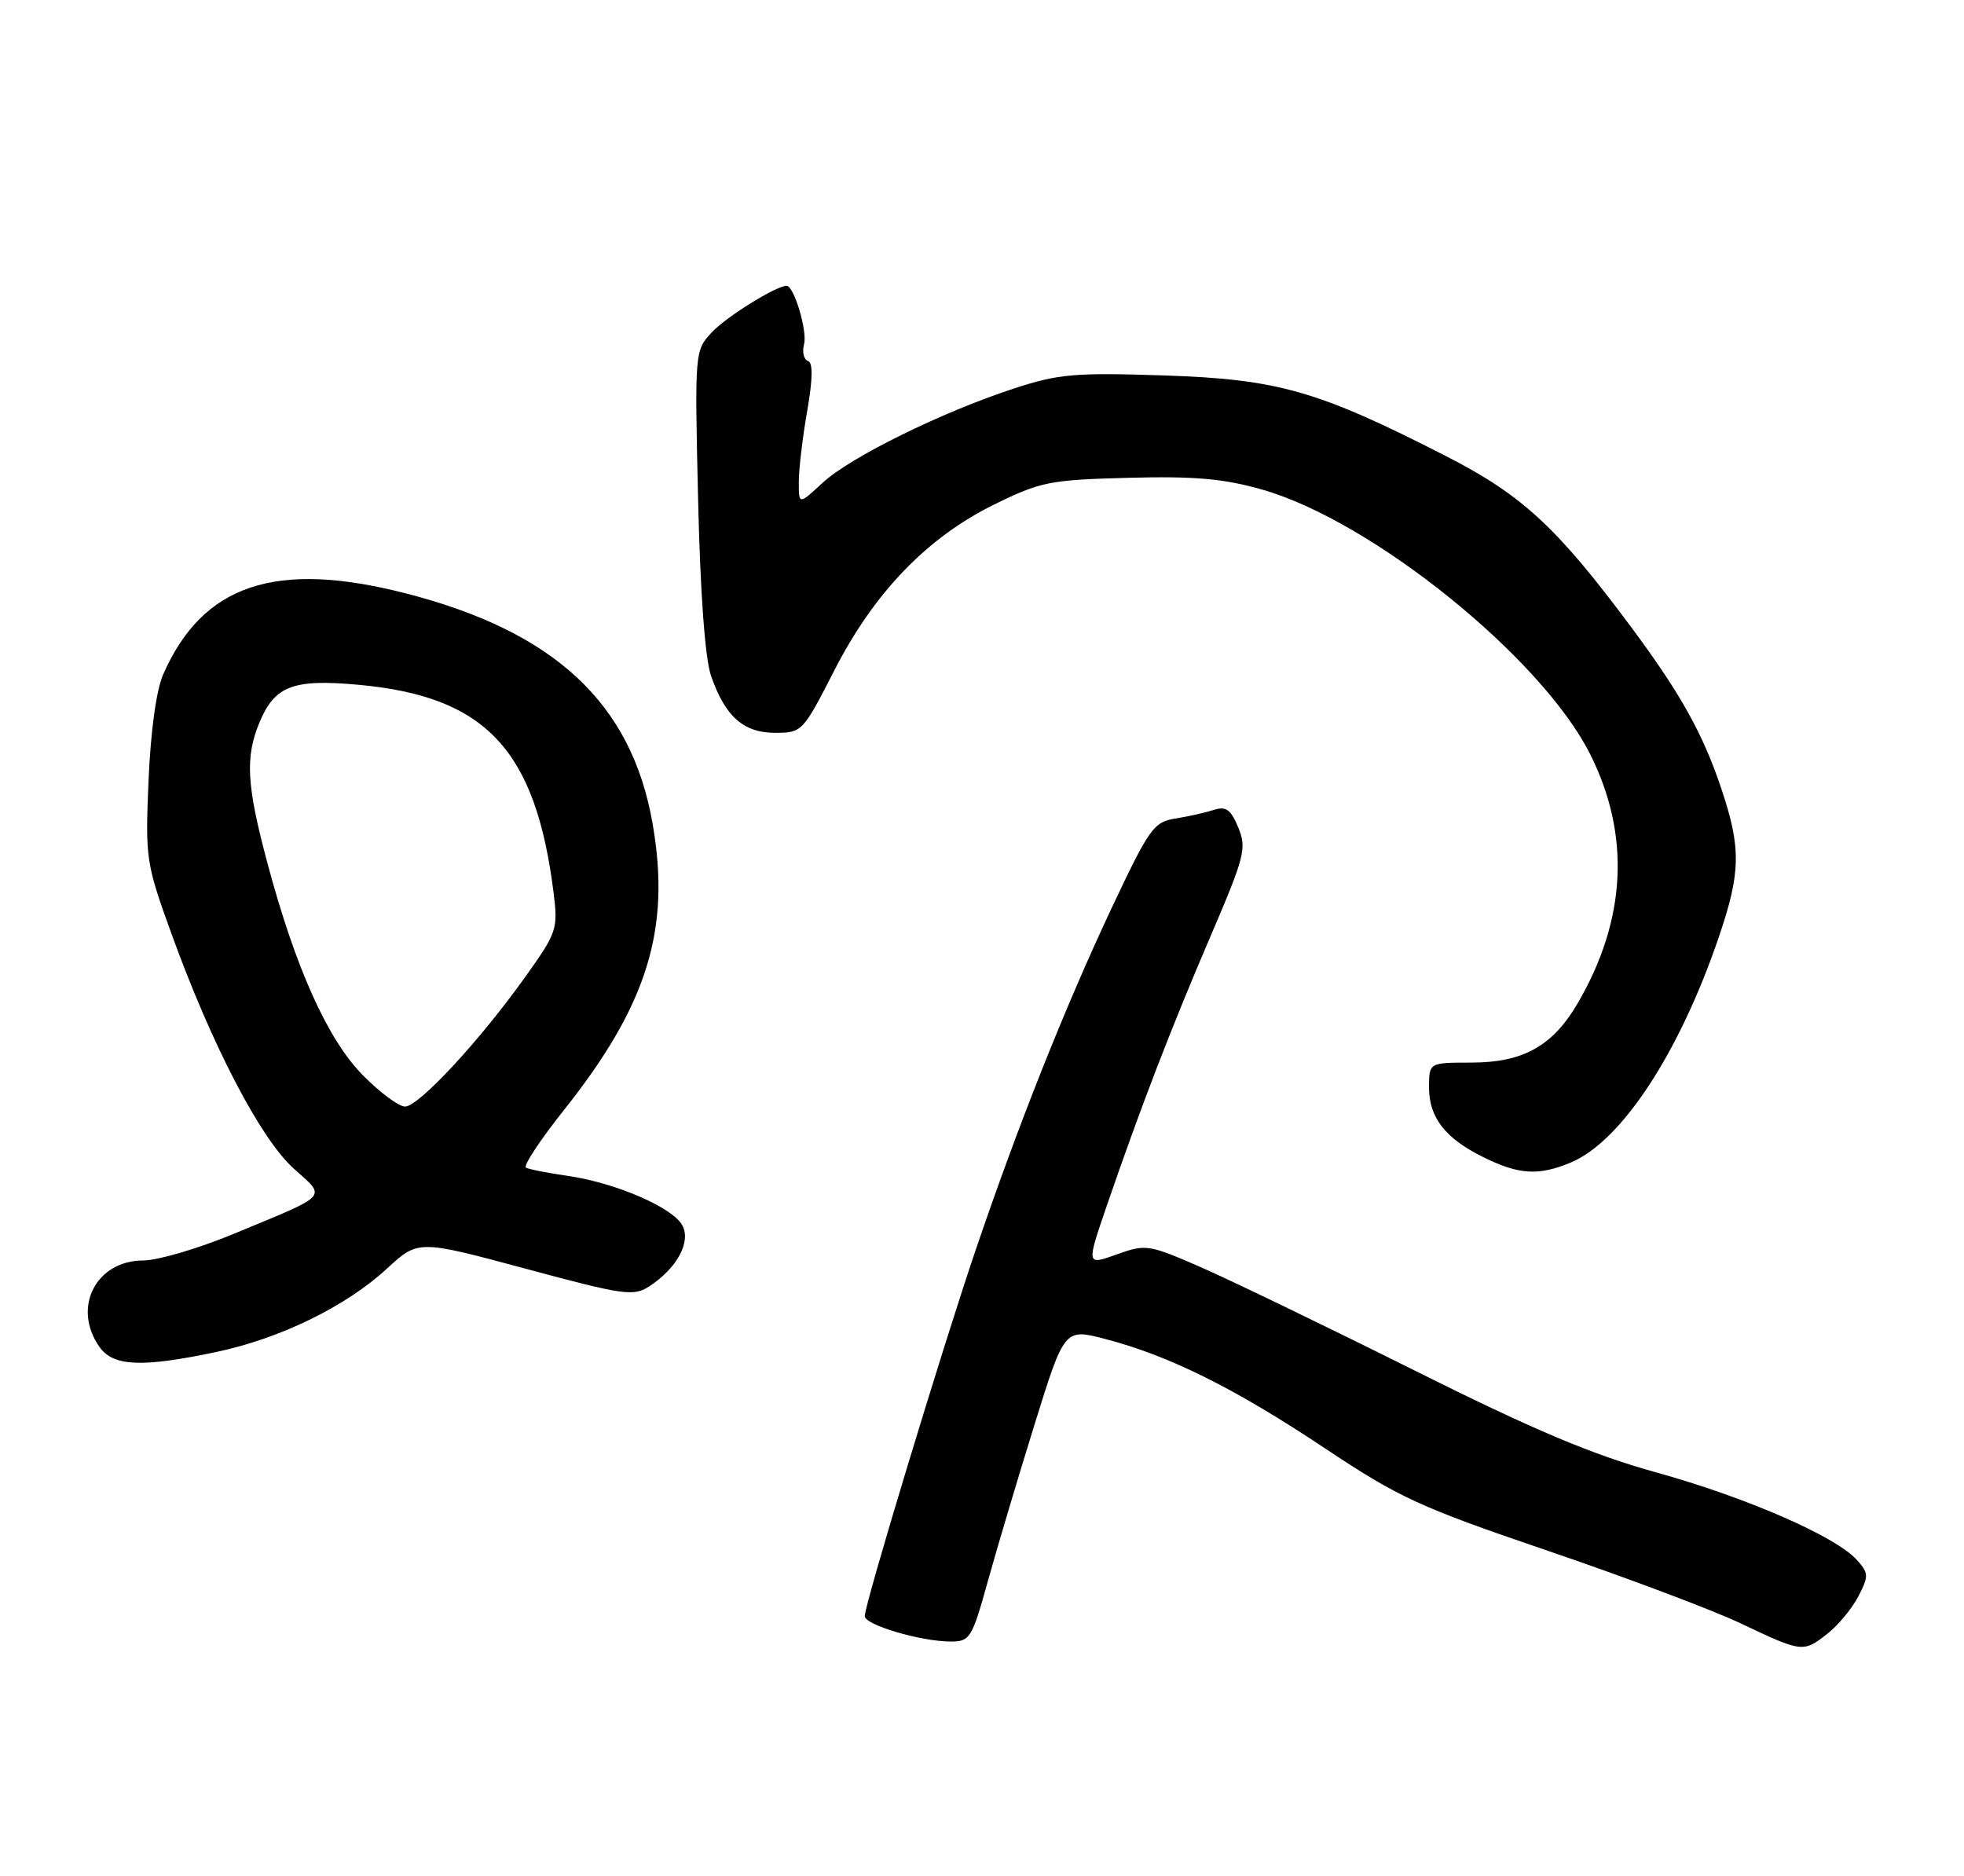 <?xml version="1.0" encoding="UTF-8" standalone="no"?>
<!DOCTYPE svg PUBLIC "-//W3C//DTD SVG 1.1//EN" "http://www.w3.org/Graphics/SVG/1.1/DTD/svg11.dtd" >
<svg xmlns="http://www.w3.org/2000/svg" xmlns:xlink="http://www.w3.org/1999/xlink" version="1.1" viewBox="0 0 268 256">
 <g >
 <path fill="currentColor"
d=" M 249.39 222.91 C 250.85 221.76 252.74 219.47 253.59 217.82 C 255.02 215.05 255.00 214.66 253.36 212.84 C 250.45 209.63 238.31 204.34 226.00 200.92 C 217.24 198.49 209.39 195.18 193.00 187.00 C 181.18 181.10 168.12 174.79 164.00 172.98 C 156.72 169.80 156.38 169.75 152.37 171.18 C 148.24 172.67 148.24 172.67 151.01 164.58 C 155.58 151.28 159.77 140.37 165.15 127.84 C 169.86 116.86 170.14 115.76 168.97 112.92 C 167.94 110.44 167.29 109.98 165.60 110.53 C 164.44 110.90 162.08 111.43 160.35 111.70 C 157.44 112.16 156.80 113.07 151.72 123.85 C 145.37 137.33 138.96 153.44 133.16 170.50 C 128.59 183.94 118.00 218.90 118.00 220.53 C 118.00 221.74 125.67 224.00 129.77 224.00 C 132.36 224.00 132.65 223.52 134.80 215.75 C 136.06 211.21 138.93 201.60 141.17 194.38 C 145.25 181.26 145.25 181.26 150.84 182.72 C 159.55 184.99 168.48 189.43 180.70 197.57 C 190.95 204.39 193.64 205.63 211.22 211.62 C 221.82 215.23 233.65 219.68 237.50 221.51 C 245.96 225.52 246.06 225.53 249.39 222.91 Z  M 29.50 184.49 C 38.24 182.65 47.20 178.27 52.78 173.13 C 57.06 169.18 57.06 169.18 71.67 173.11 C 85.20 176.76 86.45 176.93 88.63 175.51 C 92.39 173.04 94.32 169.47 93.11 167.21 C 91.80 164.77 84.00 161.40 77.50 160.46 C 74.75 160.07 72.17 159.56 71.77 159.33 C 71.37 159.10 73.70 155.57 76.94 151.49 C 88.36 137.13 91.56 126.78 89.05 112.39 C 86.19 95.95 75.67 86.16 55.29 80.95 C 37.60 76.42 27.67 79.75 22.28 92.00 C 21.33 94.15 20.56 99.74 20.27 106.50 C 19.82 117.19 19.91 117.79 23.43 127.50 C 28.90 142.61 35.53 155.35 40.04 159.42 C 44.57 163.51 45.16 162.87 31.81 168.40 C 27.03 170.38 21.51 172.00 19.56 172.00 C 13.09 172.00 9.81 178.43 13.56 183.78 C 15.44 186.46 19.32 186.64 29.50 184.49 Z  M 214.33 158.64 C 221.25 155.75 229.16 143.69 234.55 127.85 C 237.54 119.07 237.60 115.74 234.92 107.72 C 232.39 100.13 229.34 94.66 222.53 85.50 C 212.39 71.87 207.68 67.53 197.22 62.19 C 179.80 53.29 174.40 51.75 158.84 51.23 C 146.64 50.83 144.44 51.02 138.34 53.02 C 128.48 56.25 116.02 62.39 112.25 65.88 C 109.00 68.89 109.00 68.89 109.00 65.78 C 109.00 64.06 109.51 59.72 110.14 56.13 C 110.91 51.68 110.95 49.48 110.24 49.25 C 109.68 49.06 109.44 48.02 109.72 46.95 C 110.19 45.16 108.34 39.00 107.34 39.00 C 105.91 39.00 99.12 43.22 97.15 45.33 C 94.80 47.84 94.79 47.91 95.26 68.18 C 95.56 81.03 96.21 89.87 97.03 92.24 C 98.96 97.79 101.46 100.00 105.79 100.00 C 109.44 99.99 109.57 99.85 113.82 91.54 C 119.26 80.87 126.50 73.36 135.65 68.85 C 142.00 65.73 143.24 65.48 153.98 65.20 C 163.00 64.96 166.96 65.31 172.21 66.80 C 187.23 71.07 210.41 89.77 217.00 102.94 C 222.50 113.93 221.94 125.44 215.34 136.81 C 211.91 142.73 207.88 144.99 200.75 145.00 C 195.00 145.00 195.00 145.00 195.00 148.39 C 195.00 152.52 197.22 155.36 202.50 157.95 C 207.28 160.30 209.97 160.46 214.33 158.64 Z  M 49.54 146.75 C 44.72 141.88 40.34 132.15 36.50 117.81 C 33.64 107.14 33.43 103.31 35.42 98.55 C 37.49 93.59 40.01 92.63 48.87 93.44 C 66.26 95.01 73.07 102.25 75.53 121.74 C 76.16 126.80 76.03 127.21 71.62 133.38 C 65.42 142.07 57.13 151.00 55.27 151.00 C 54.43 151.00 51.85 149.09 49.54 146.75 Z "/>
</g>
</svg>